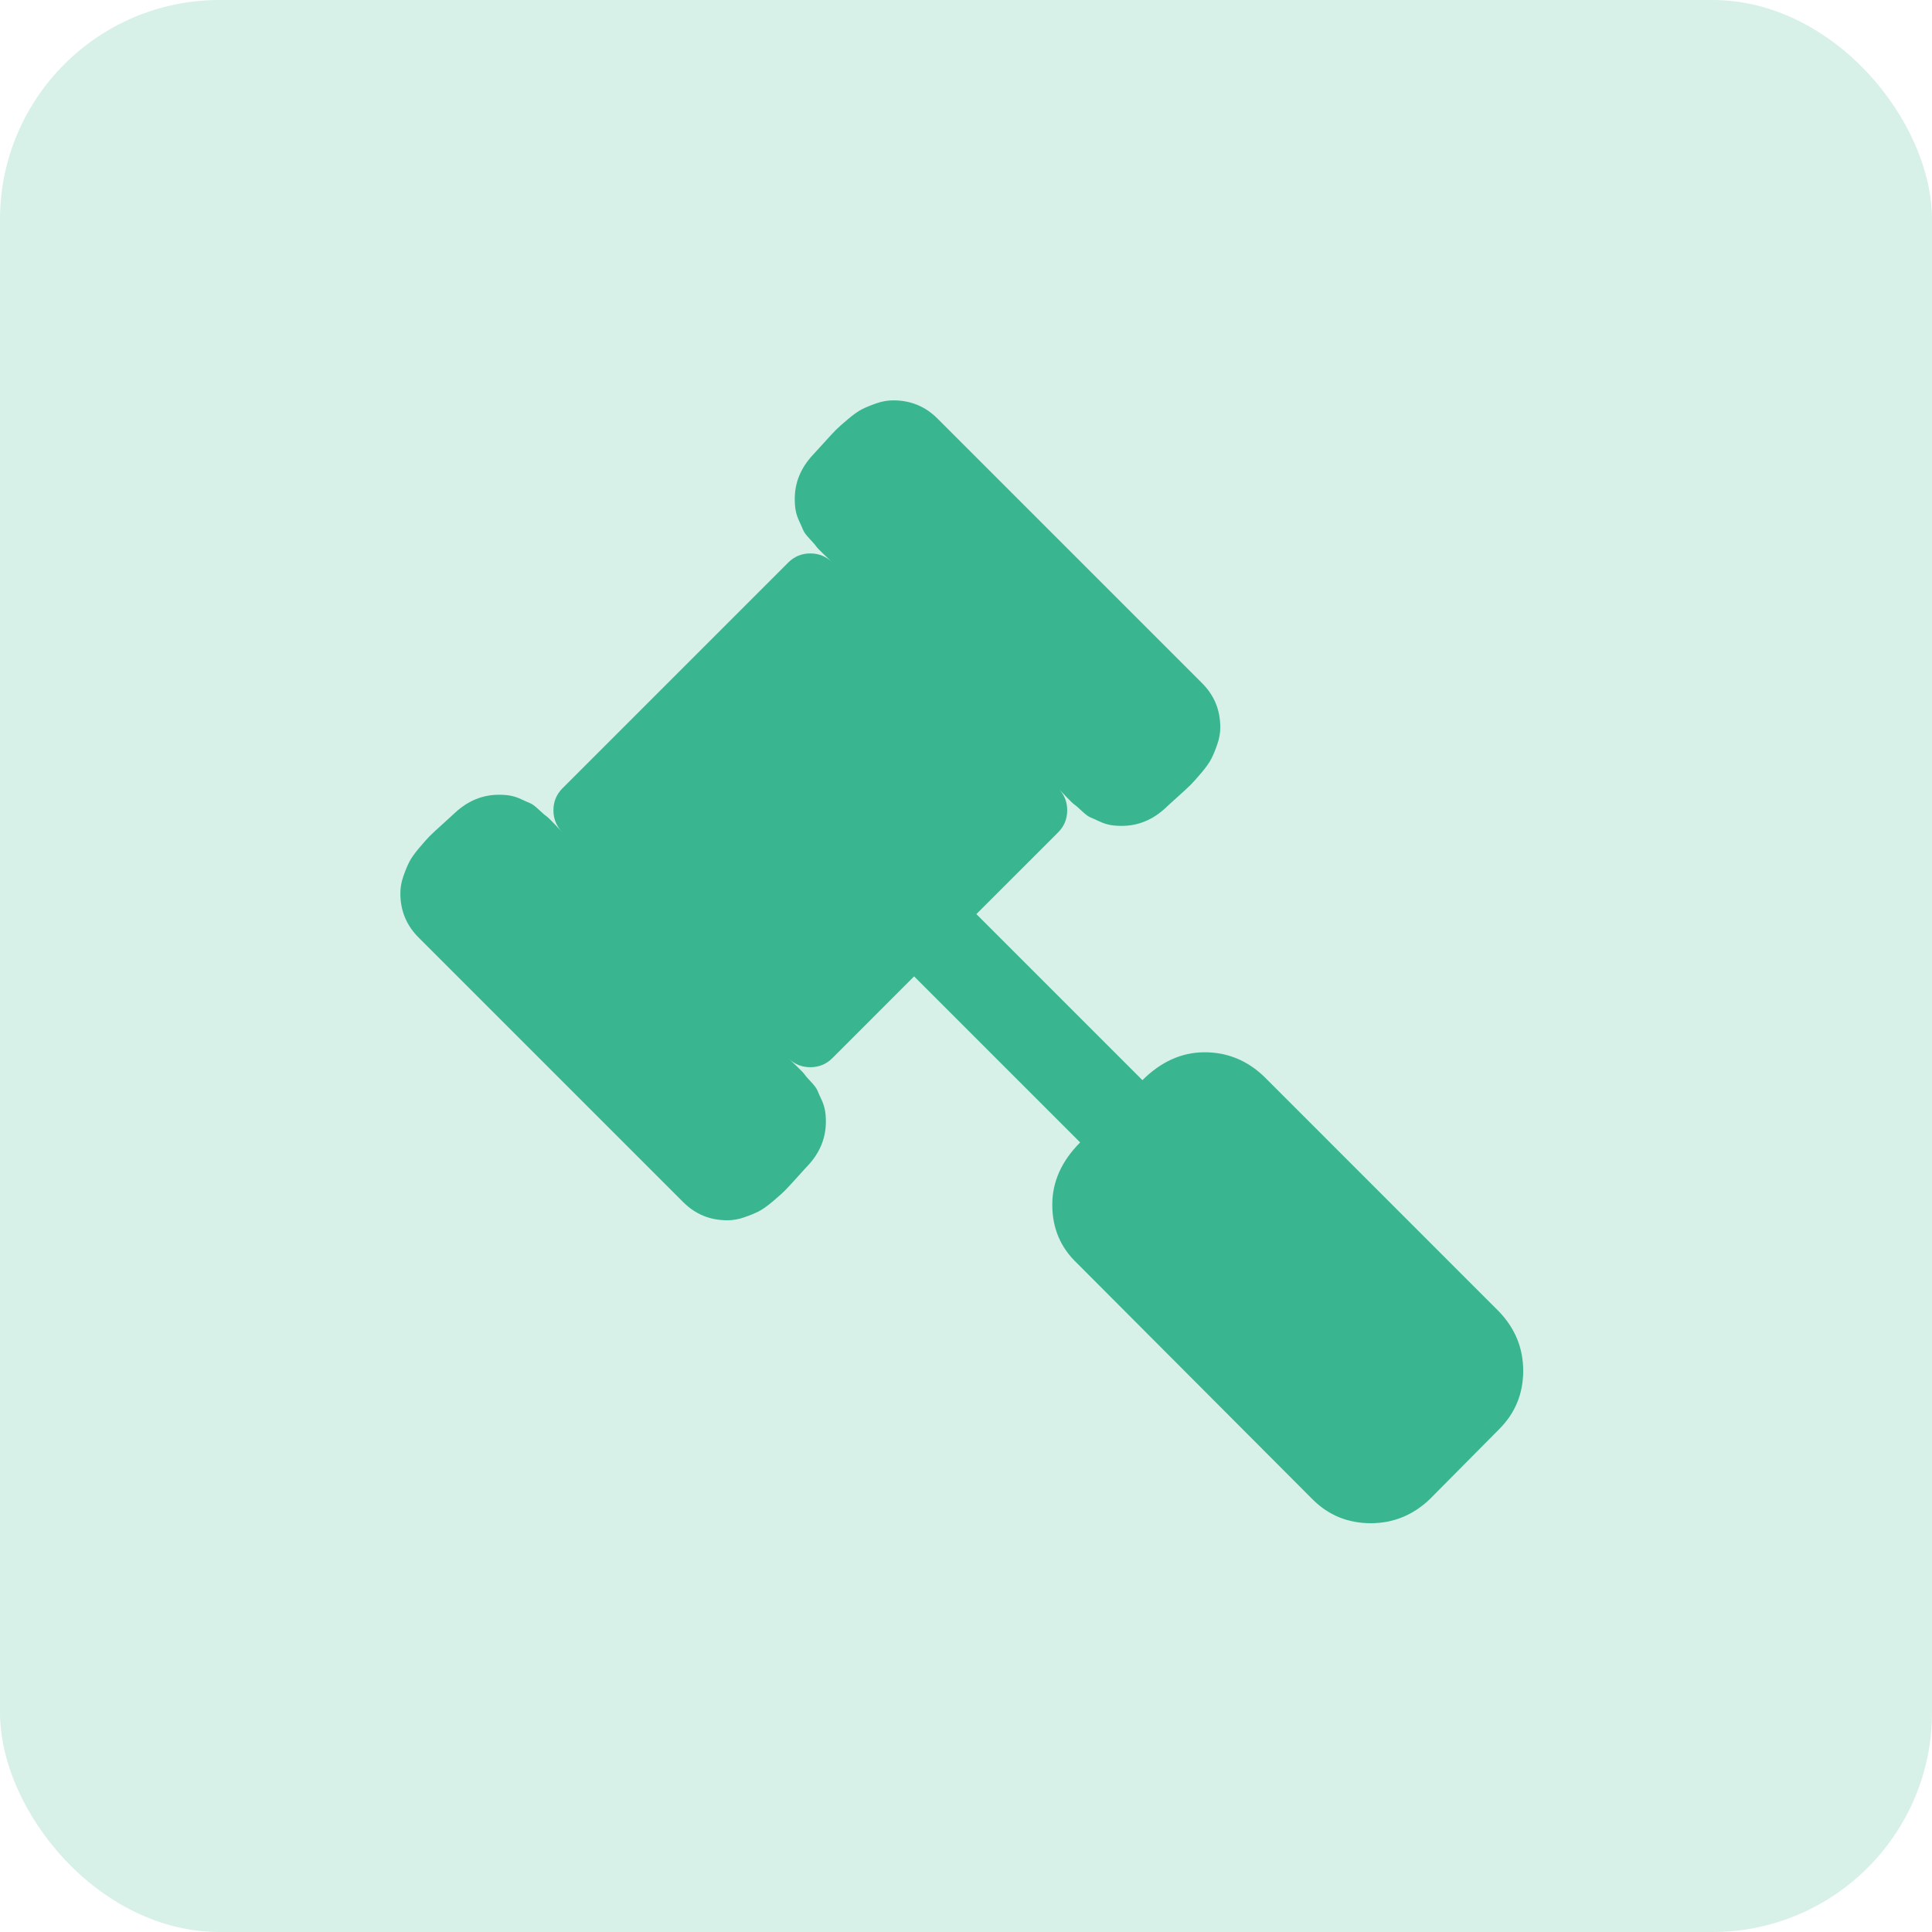 <svg width="44" height="44" viewBox="0 0 44 44" fill="none" xmlns="http://www.w3.org/2000/svg">
<rect opacity="0.2" width="44" height="44" rx="5" fill="#39B590"/>
<g clip-path="url(#clip0_176_149)">
<path d="M34.69 31.218C34.69 31.74 34.508 32.183 34.143 32.548L32.562 34.143C32.178 34.508 31.73 34.69 31.218 34.69C30.696 34.69 30.253 34.508 29.889 34.143L24.526 28.766C24.152 28.411 23.965 27.968 23.965 27.436C23.965 26.914 24.177 26.442 24.6 26.018L20.818 22.236L18.957 24.098C18.819 24.236 18.651 24.305 18.454 24.305C18.258 24.305 18.09 24.236 17.952 24.098C17.972 24.117 18.034 24.177 18.137 24.275C18.24 24.373 18.302 24.438 18.322 24.467C18.341 24.497 18.39 24.553 18.469 24.637C18.548 24.721 18.597 24.787 18.617 24.836C18.637 24.886 18.666 24.952 18.706 25.036C18.745 25.119 18.772 25.201 18.787 25.279C18.802 25.358 18.809 25.447 18.809 25.545C18.809 25.92 18.671 26.255 18.395 26.55C18.366 26.579 18.285 26.668 18.152 26.816C18.019 26.964 17.925 27.065 17.871 27.119C17.817 27.173 17.726 27.254 17.598 27.363C17.47 27.471 17.361 27.547 17.273 27.591C17.184 27.636 17.076 27.68 16.948 27.724C16.82 27.769 16.692 27.791 16.564 27.791C16.17 27.791 15.835 27.653 15.559 27.377L9.532 21.35C9.256 21.074 9.118 20.739 9.118 20.345C9.118 20.217 9.14 20.089 9.185 19.961C9.229 19.833 9.273 19.725 9.318 19.636C9.362 19.548 9.438 19.439 9.547 19.311C9.655 19.183 9.736 19.092 9.79 19.038C9.844 18.984 9.945 18.89 10.093 18.757C10.241 18.624 10.329 18.543 10.359 18.514C10.655 18.238 10.989 18.1 11.364 18.1C11.462 18.1 11.551 18.107 11.63 18.122C11.708 18.137 11.79 18.164 11.873 18.203C11.957 18.243 12.024 18.272 12.073 18.292C12.122 18.312 12.188 18.361 12.272 18.44C12.356 18.518 12.412 18.568 12.442 18.587C12.472 18.607 12.536 18.669 12.634 18.772C12.733 18.876 12.792 18.937 12.811 18.957C12.674 18.819 12.604 18.651 12.604 18.454C12.604 18.258 12.674 18.09 12.811 17.952L17.952 12.811C18.09 12.674 18.258 12.604 18.454 12.604C18.651 12.604 18.819 12.674 18.957 12.811C18.937 12.792 18.876 12.733 18.772 12.634C18.669 12.536 18.607 12.472 18.587 12.442C18.568 12.412 18.518 12.356 18.44 12.272C18.361 12.188 18.312 12.122 18.292 12.073C18.272 12.024 18.243 11.957 18.203 11.873C18.164 11.79 18.137 11.708 18.122 11.63C18.107 11.551 18.1 11.462 18.1 11.364C18.1 10.989 18.238 10.655 18.514 10.359C18.543 10.329 18.624 10.241 18.757 10.093C18.89 9.945 18.984 9.844 19.038 9.79C19.092 9.736 19.183 9.655 19.311 9.547C19.439 9.438 19.548 9.362 19.636 9.318C19.725 9.273 19.833 9.229 19.961 9.185C20.089 9.14 20.217 9.118 20.345 9.118C20.739 9.118 21.074 9.256 21.35 9.532L27.377 15.559C27.653 15.835 27.791 16.17 27.791 16.564C27.791 16.692 27.769 16.82 27.724 16.948C27.68 17.076 27.636 17.184 27.591 17.273C27.547 17.361 27.471 17.47 27.363 17.598C27.254 17.726 27.173 17.817 27.119 17.871C27.065 17.925 26.964 18.019 26.816 18.152C26.668 18.285 26.579 18.366 26.55 18.395C26.255 18.671 25.92 18.809 25.545 18.809C25.447 18.809 25.358 18.802 25.279 18.787C25.201 18.772 25.119 18.745 25.036 18.706C24.952 18.666 24.886 18.637 24.836 18.617C24.787 18.597 24.721 18.548 24.637 18.469C24.553 18.39 24.497 18.341 24.467 18.322C24.438 18.302 24.373 18.24 24.275 18.137C24.177 18.034 24.117 17.972 24.098 17.952C24.236 18.09 24.305 18.258 24.305 18.454C24.305 18.651 24.236 18.819 24.098 18.957L22.236 20.818L26.018 24.6C26.442 24.177 26.914 23.965 27.436 23.965C27.948 23.965 28.397 24.147 28.781 24.511L34.143 29.874C34.508 30.258 34.69 30.706 34.69 31.218Z" fill="#39B590"/>
</g>
<defs>
<clipPath id="clip0_176_149">
<rect width="26" height="26" fill="white" transform="translate(9 9)"/>
</clipPath>
</defs>
</svg>

